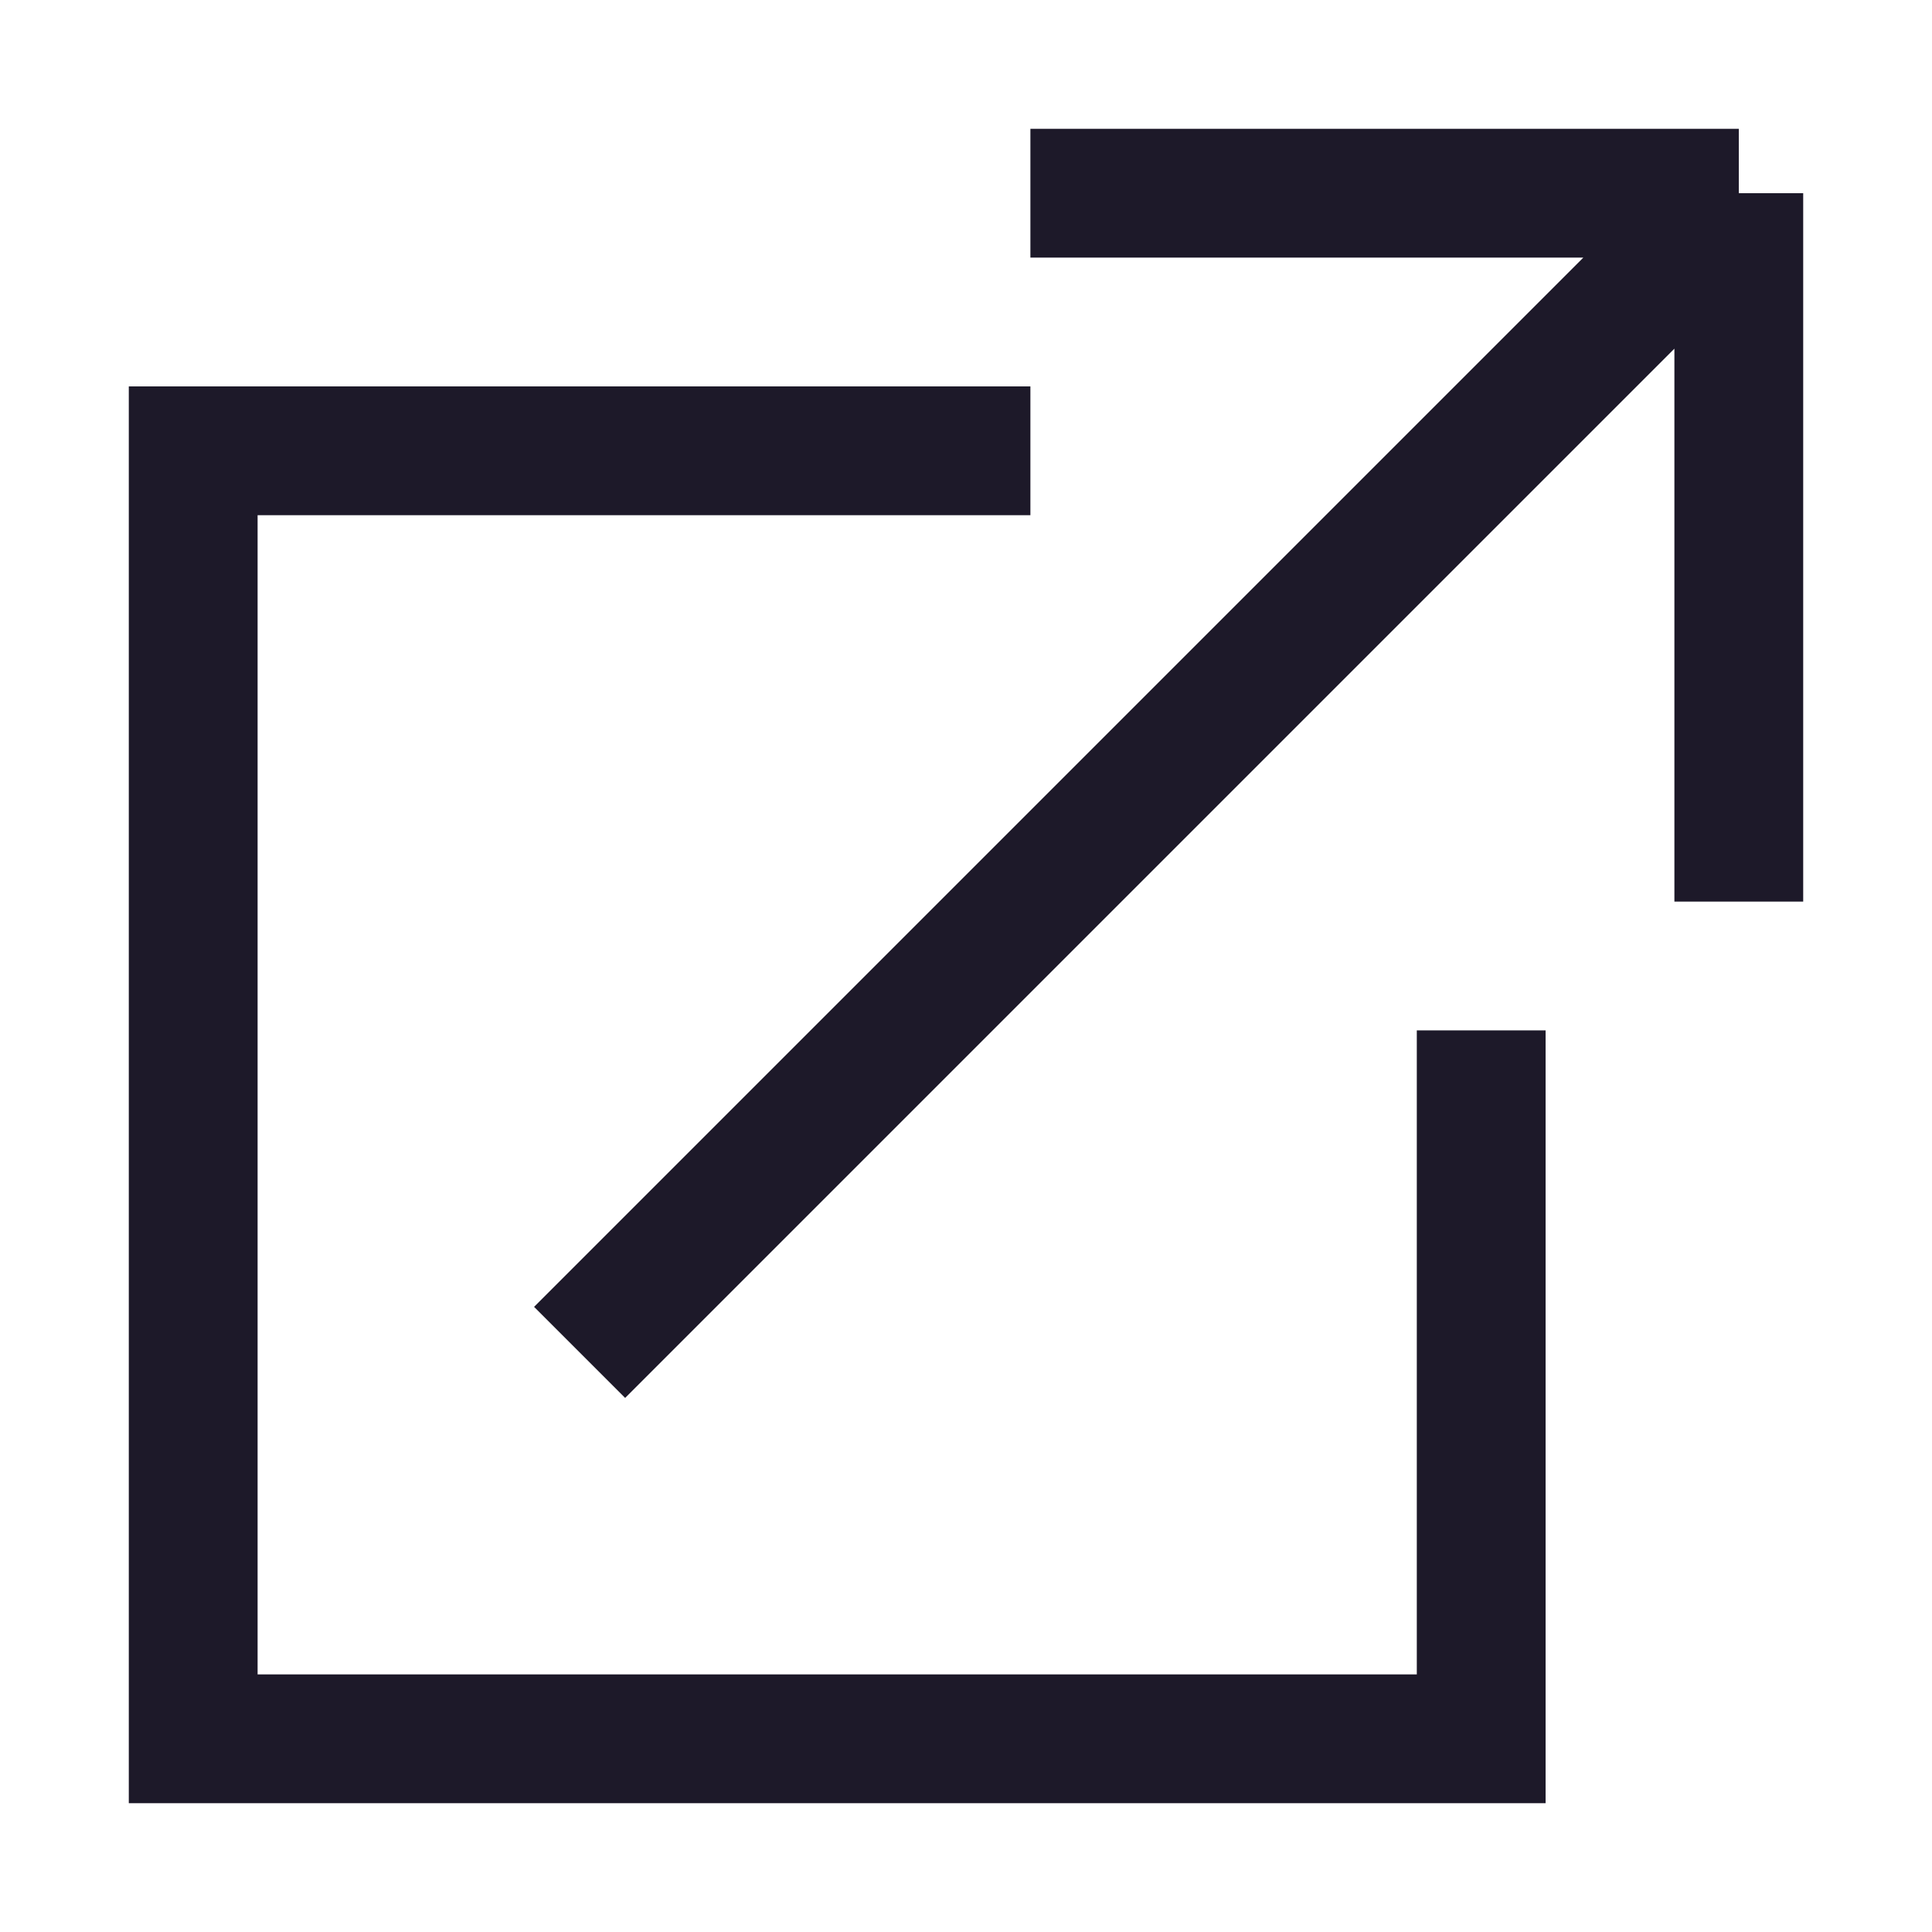 <svg width="15" height="15" viewBox="0 0 15 15" fill="none" xmlns="http://www.w3.org/2000/svg">
<path d="M13.5 1.5H8M13.5 1.5V7M13.5 1.5L4.5 10.5M11.5 8C11.5 10.343 11.5 13.5 11.5 13.5H1.5V3.5H8" stroke="#1D1929"/>
</svg>
